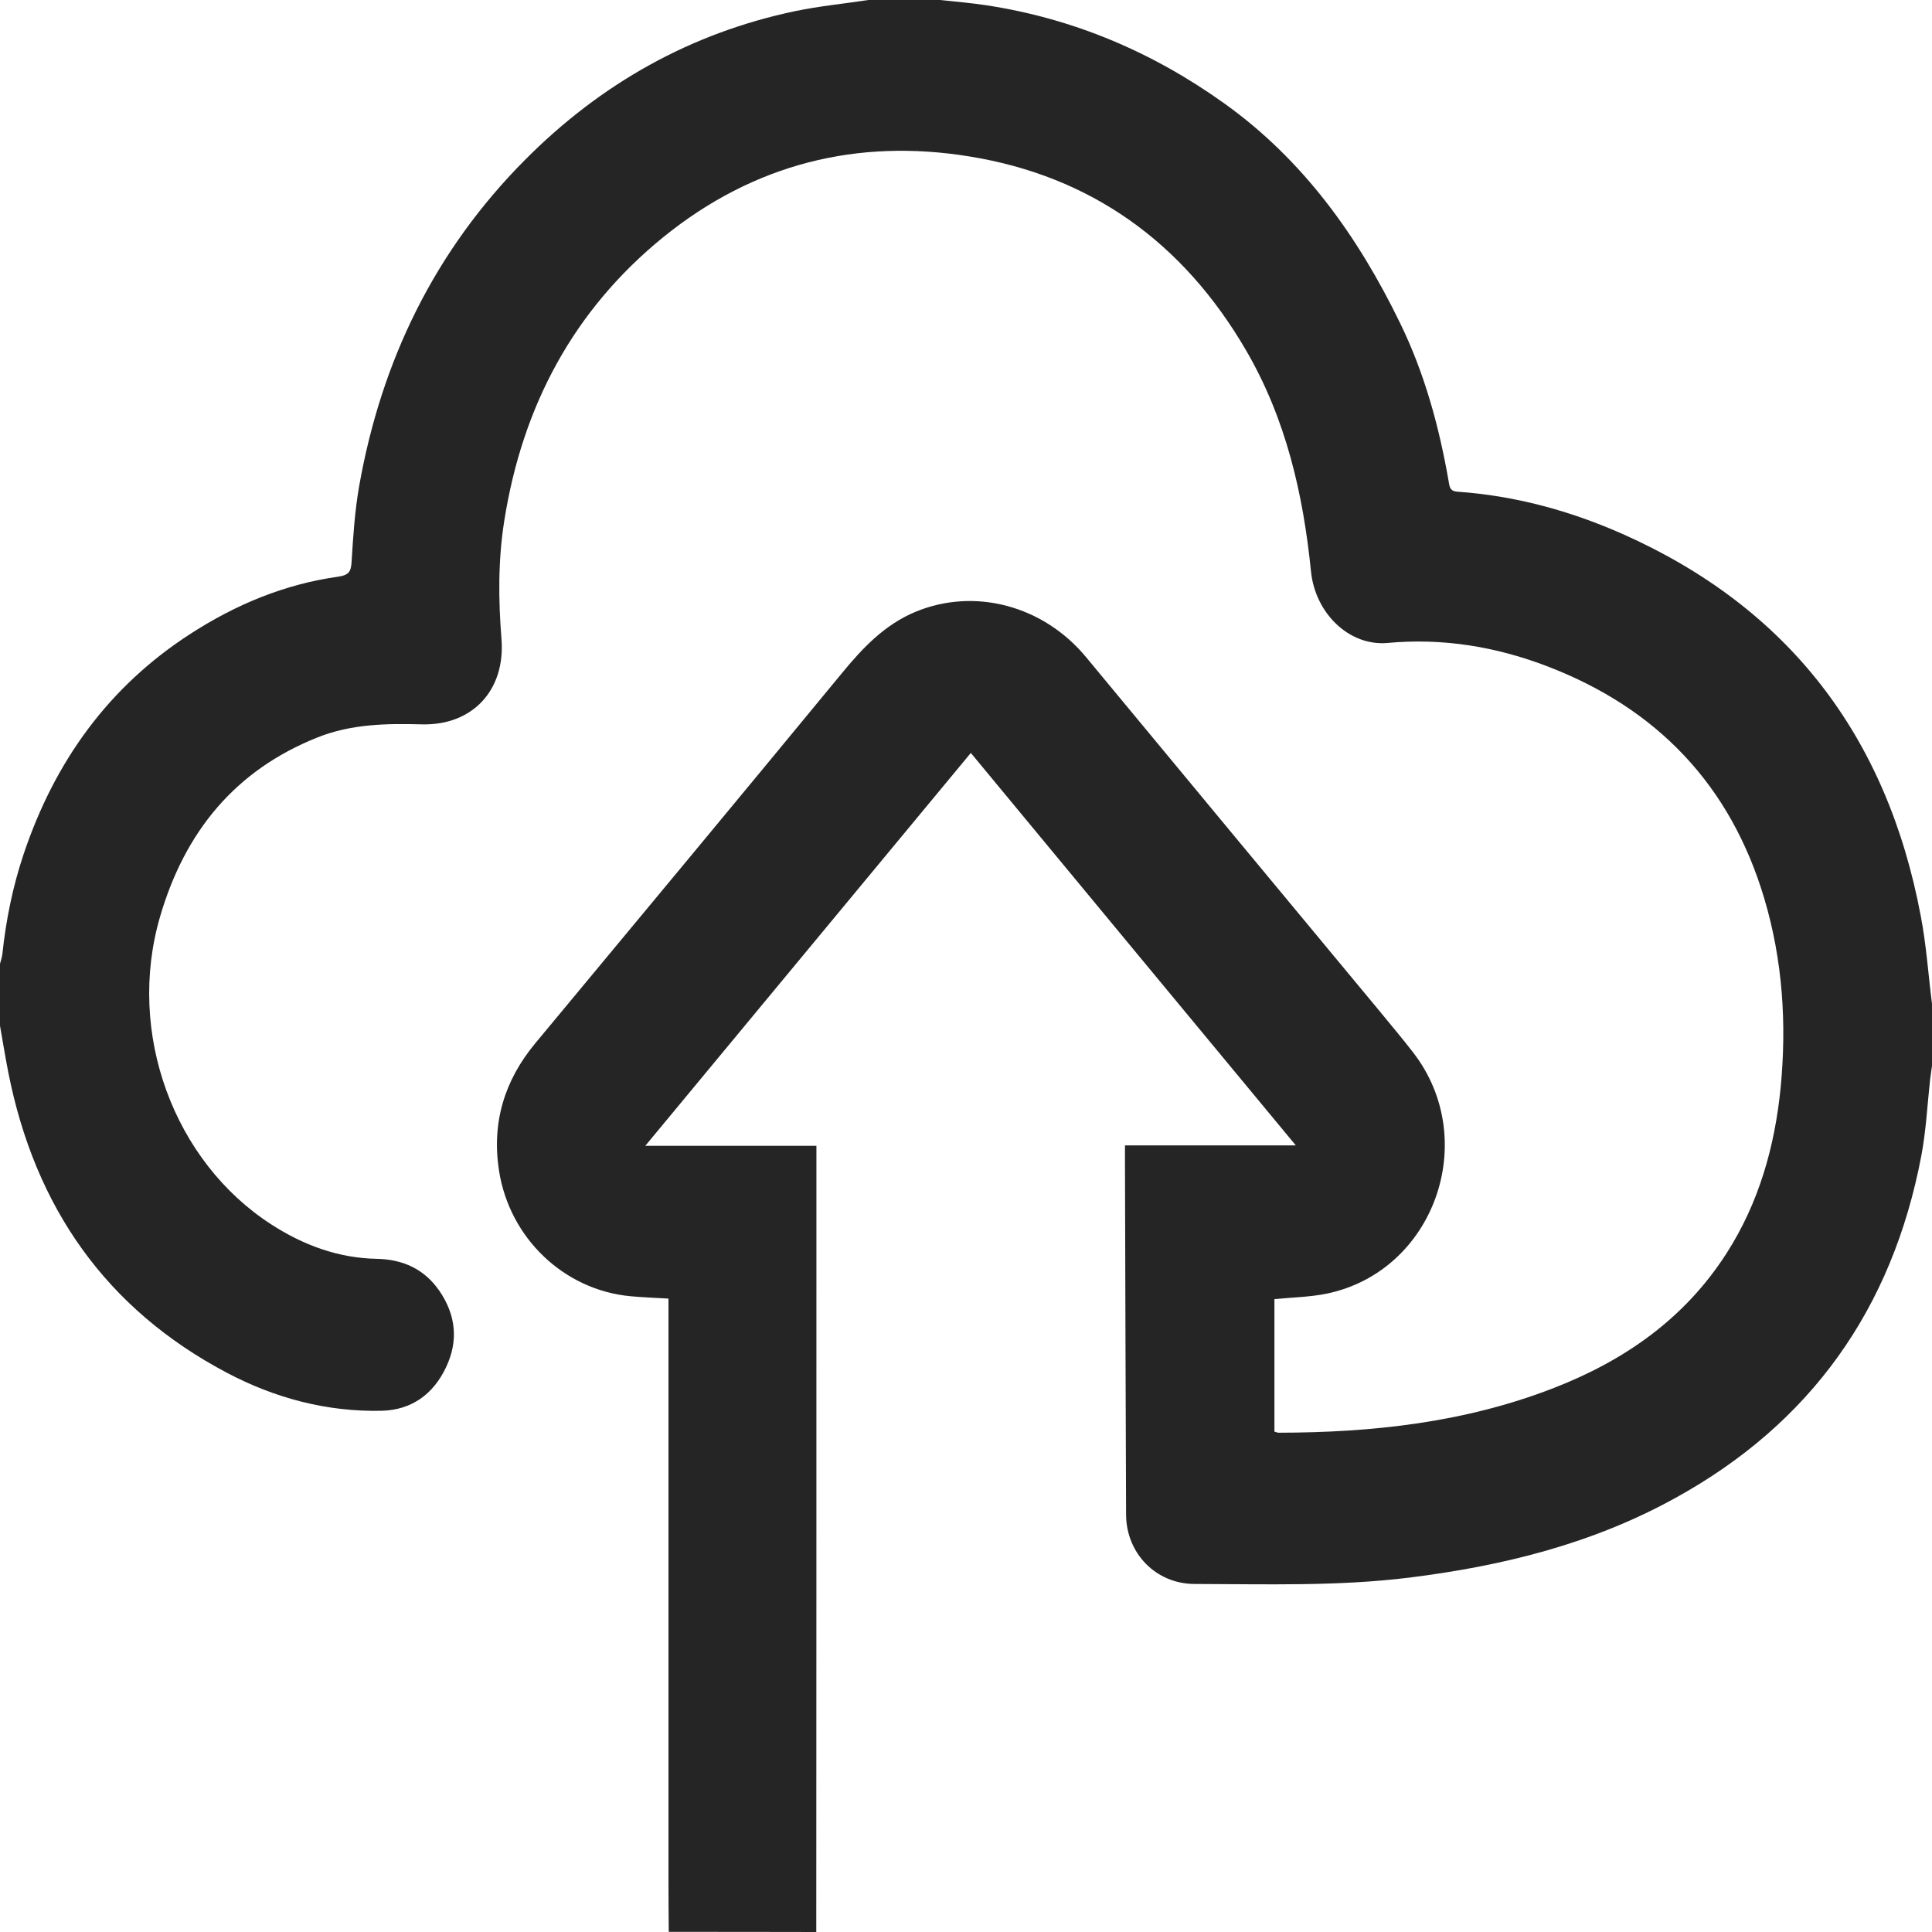 <svg width="18" height="18" viewBox="0 0 14 14" fill="#252525" xmlns="http://www.w3.org/2000/svg">
<path d="M4.846 13.999C4.845 13.868 4.844 13.738 4.844 13.606C4.844 12.242 4.844 10.877 4.844 9.512C4.844 9.481 4.844 9.449 4.844 9.41C4.75 9.405 4.659 9.401 4.569 9.393C4.086 9.348 3.692 8.971 3.616 8.483C3.562 8.134 3.656 7.829 3.878 7.561C4.62 6.668 5.362 5.775 6.1 4.879C6.252 4.694 6.411 4.526 6.635 4.433C7.066 4.255 7.563 4.39 7.871 4.763C8.576 5.615 9.282 6.465 9.988 7.316C10.072 7.419 10.158 7.52 10.239 7.625C10.732 8.26 10.393 9.212 9.615 9.374C9.493 9.399 9.367 9.401 9.235 9.414C9.235 9.728 9.235 10.05 9.235 10.374C9.247 10.377 9.256 10.382 9.266 10.382C9.946 10.381 10.614 10.308 11.254 10.06C11.768 9.861 12.207 9.558 12.513 9.079C12.745 8.716 12.86 8.312 12.903 7.884C12.948 7.419 12.918 6.959 12.785 6.512C12.539 5.685 12.004 5.133 11.217 4.83C10.842 4.686 10.457 4.622 10.055 4.659C9.775 4.684 9.53 4.442 9.5 4.141C9.443 3.577 9.318 3.034 9.029 2.538C8.572 1.753 7.902 1.276 7.027 1.134C6.214 1.001 5.462 1.187 4.807 1.718C4.156 2.247 3.785 2.943 3.654 3.775C3.609 4.058 3.611 4.345 3.634 4.631C3.663 5.001 3.424 5.258 3.058 5.249C2.8 5.242 2.545 5.246 2.3 5.344C1.706 5.581 1.34 6.025 1.16 6.642C0.913 7.488 1.262 8.418 1.965 8.872C2.198 9.023 2.452 9.117 2.732 9.122C2.92 9.126 3.075 9.196 3.184 9.354C3.303 9.528 3.324 9.715 3.232 9.908C3.139 10.105 2.981 10.217 2.767 10.223C2.37 10.232 1.993 10.132 1.643 9.947C0.769 9.485 0.253 8.749 0.06 7.77C0.038 7.658 0.02 7.546 0 7.433C0 7.284 0 7.134 0 6.984C0.006 6.961 0.014 6.938 0.017 6.915C0.043 6.668 0.092 6.426 0.171 6.19C0.397 5.516 0.788 4.975 1.38 4.593C1.709 4.38 2.064 4.233 2.45 4.179C2.53 4.167 2.544 4.141 2.548 4.068C2.559 3.887 2.571 3.704 2.602 3.526C2.763 2.612 3.152 1.815 3.803 1.16C4.353 0.606 5.005 0.239 5.765 0.08C5.938 0.044 6.116 0.027 6.292 0C6.465 0 6.638 0 6.811 0C6.923 0.012 7.035 0.021 7.146 0.038C7.778 0.134 8.352 0.377 8.874 0.751C9.445 1.16 9.841 1.714 10.146 2.342C10.323 2.705 10.429 3.093 10.498 3.491C10.504 3.53 10.509 3.56 10.561 3.563C10.977 3.592 11.375 3.7 11.757 3.869C12.957 4.402 13.674 5.331 13.919 6.64C13.959 6.848 13.973 7.062 14 7.274C14 7.423 14 7.573 14 7.723C13.996 7.757 13.99 7.791 13.986 7.825C13.966 8.008 13.957 8.193 13.923 8.373C13.712 9.487 13.119 10.316 12.14 10.855C11.538 11.188 10.886 11.348 10.212 11.432C9.695 11.496 9.176 11.479 8.657 11.478C8.378 11.478 8.162 11.258 8.16 10.977C8.156 10.127 8.155 9.277 8.152 8.426C8.152 8.387 8.152 8.348 8.152 8.3C8.566 8.3 8.97 8.3 9.39 8.3C8.599 7.345 7.819 6.404 7.035 5.456C6.248 6.406 5.468 7.347 4.676 8.303C5.1 8.303 5.505 8.303 5.916 8.303C5.916 8.339 5.916 8.368 5.916 8.398C5.916 8.652 5.916 8.906 5.916 9.16C5.916 10.774 5.916 12.386 5.915 14C5.559 13.999 5.202 13.999 4.846 13.999Z" />
</svg>
